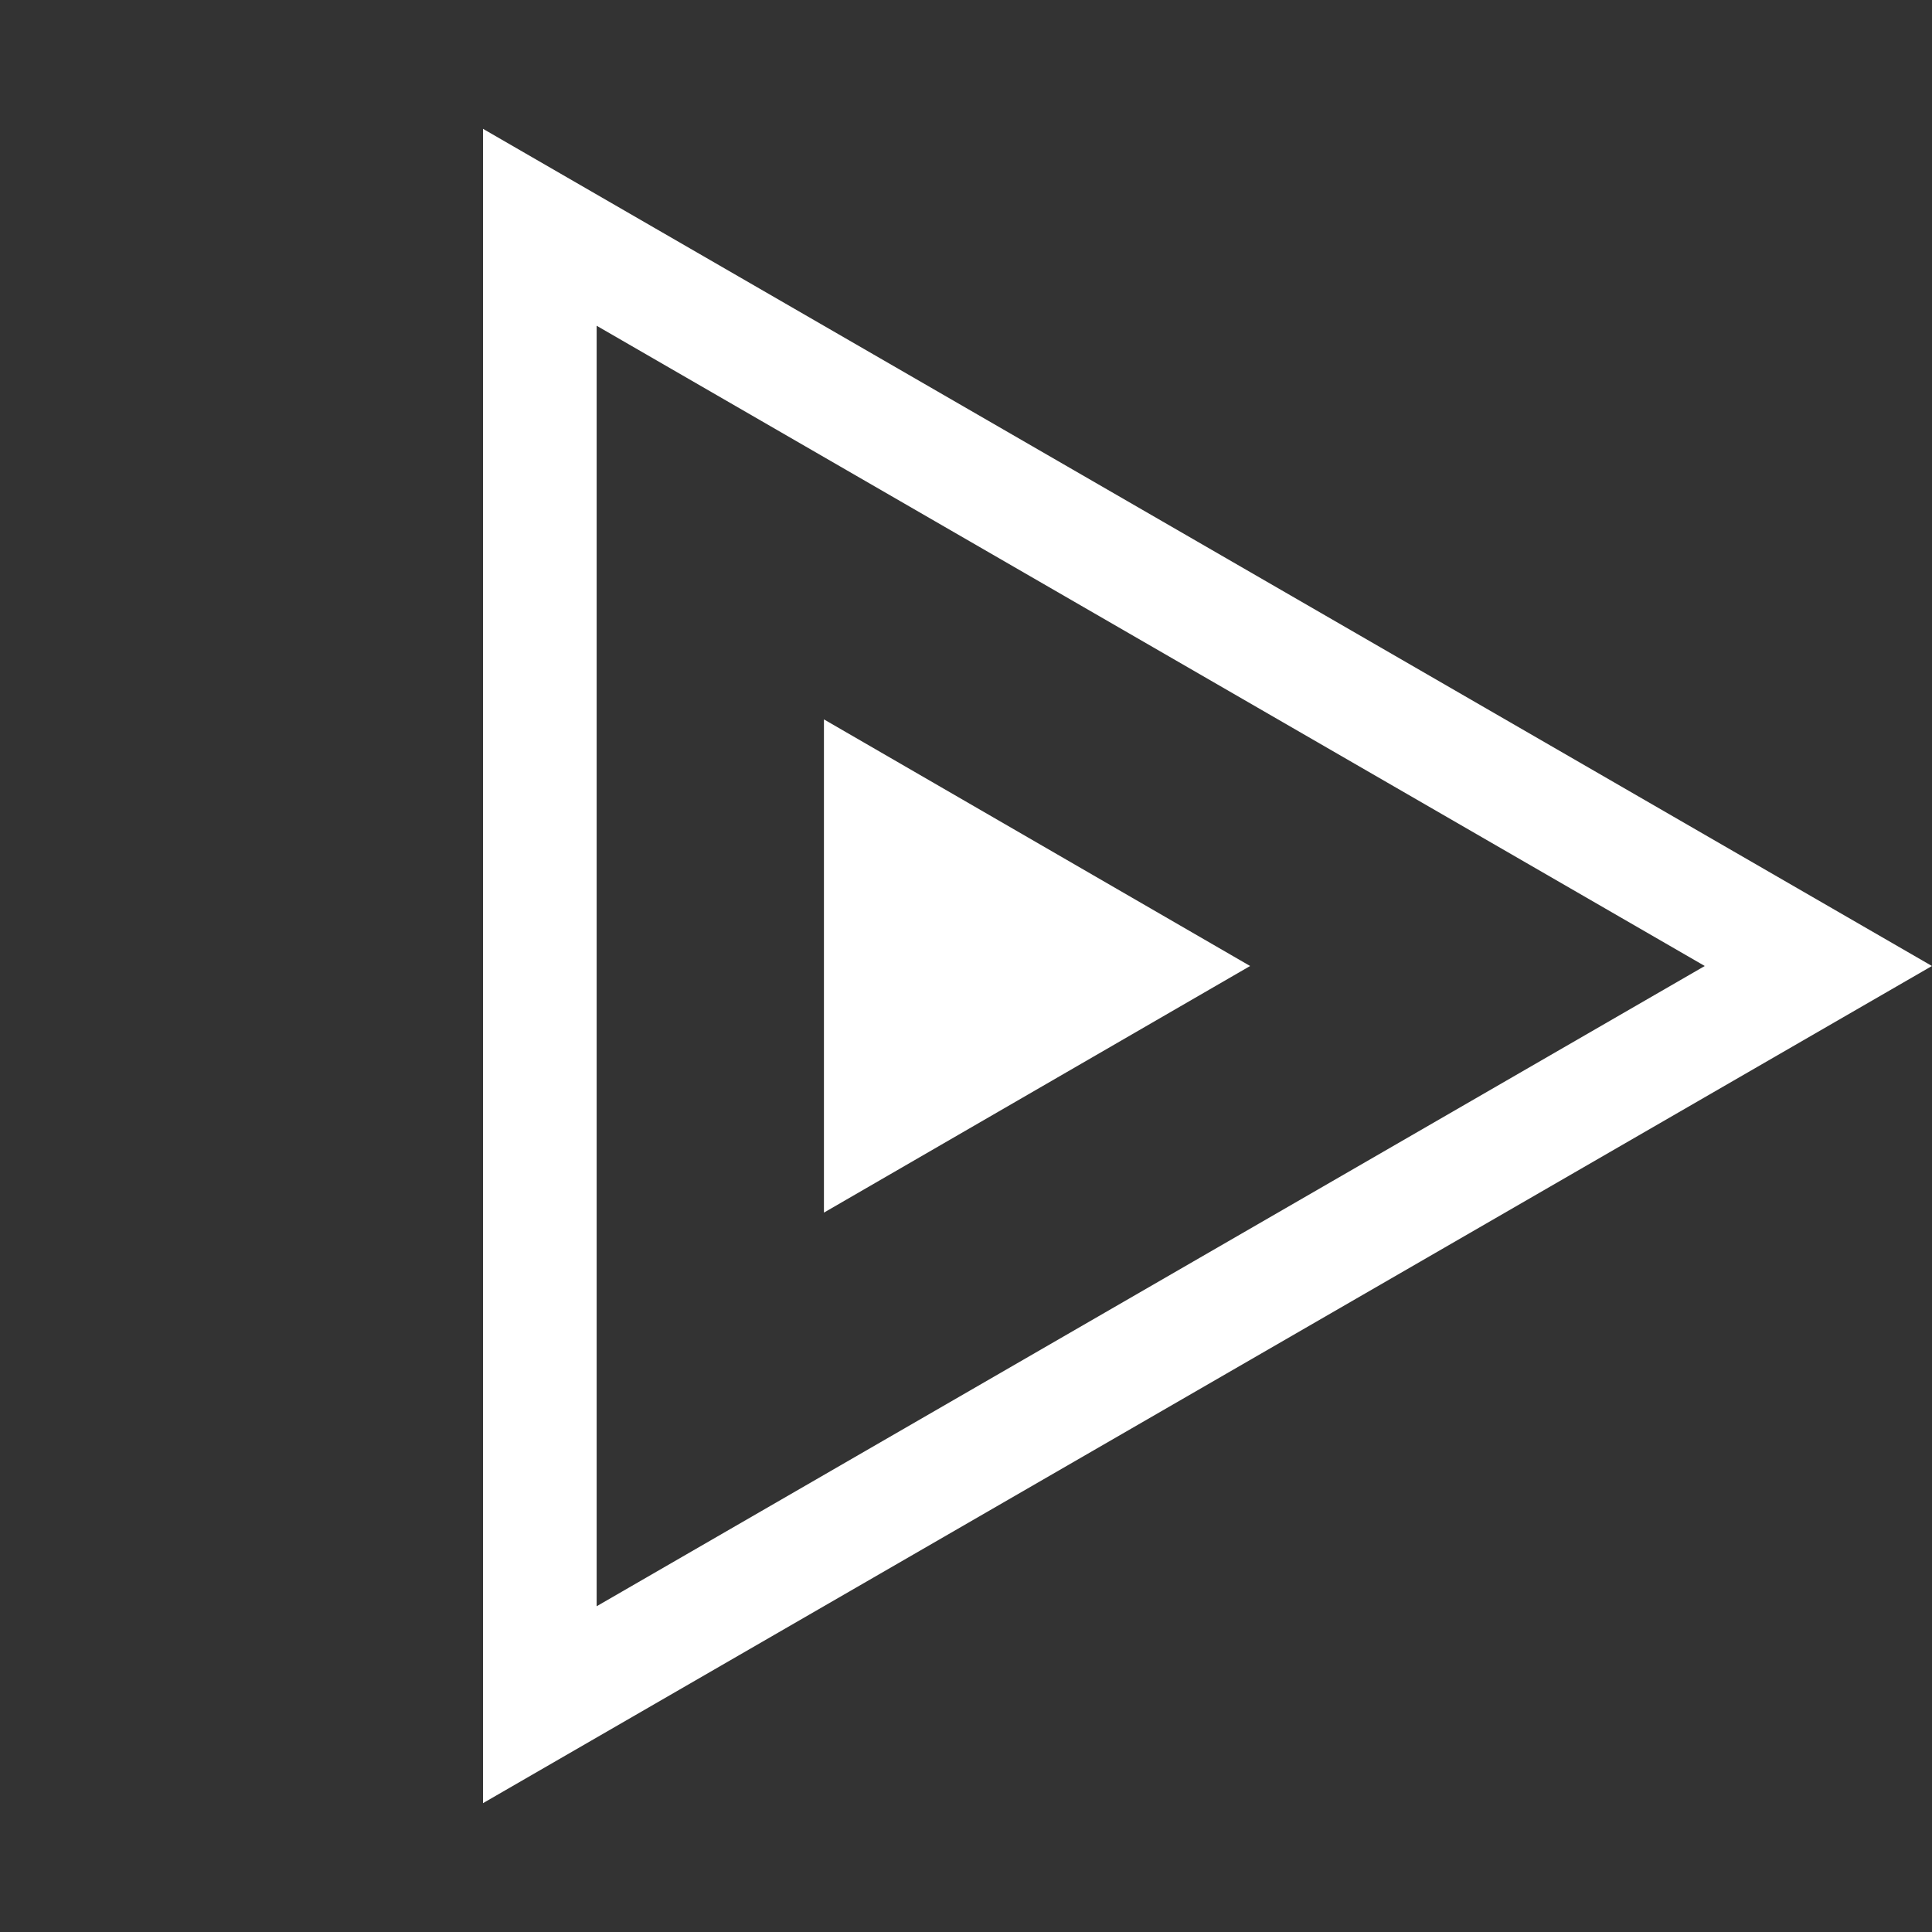 <svg width="17" height="17" fill="none" xmlns="http://www.w3.org/2000/svg"><rect width="100%" height="100%" fill="#333333" stroke="none"/><path d="m11 8.5-3.75 2.17V6.33L11 8.5Z" fill="#fff"/><path d="M4.75 2 16 8.5 4.75 15V2Z" stroke="#fff"/></svg>